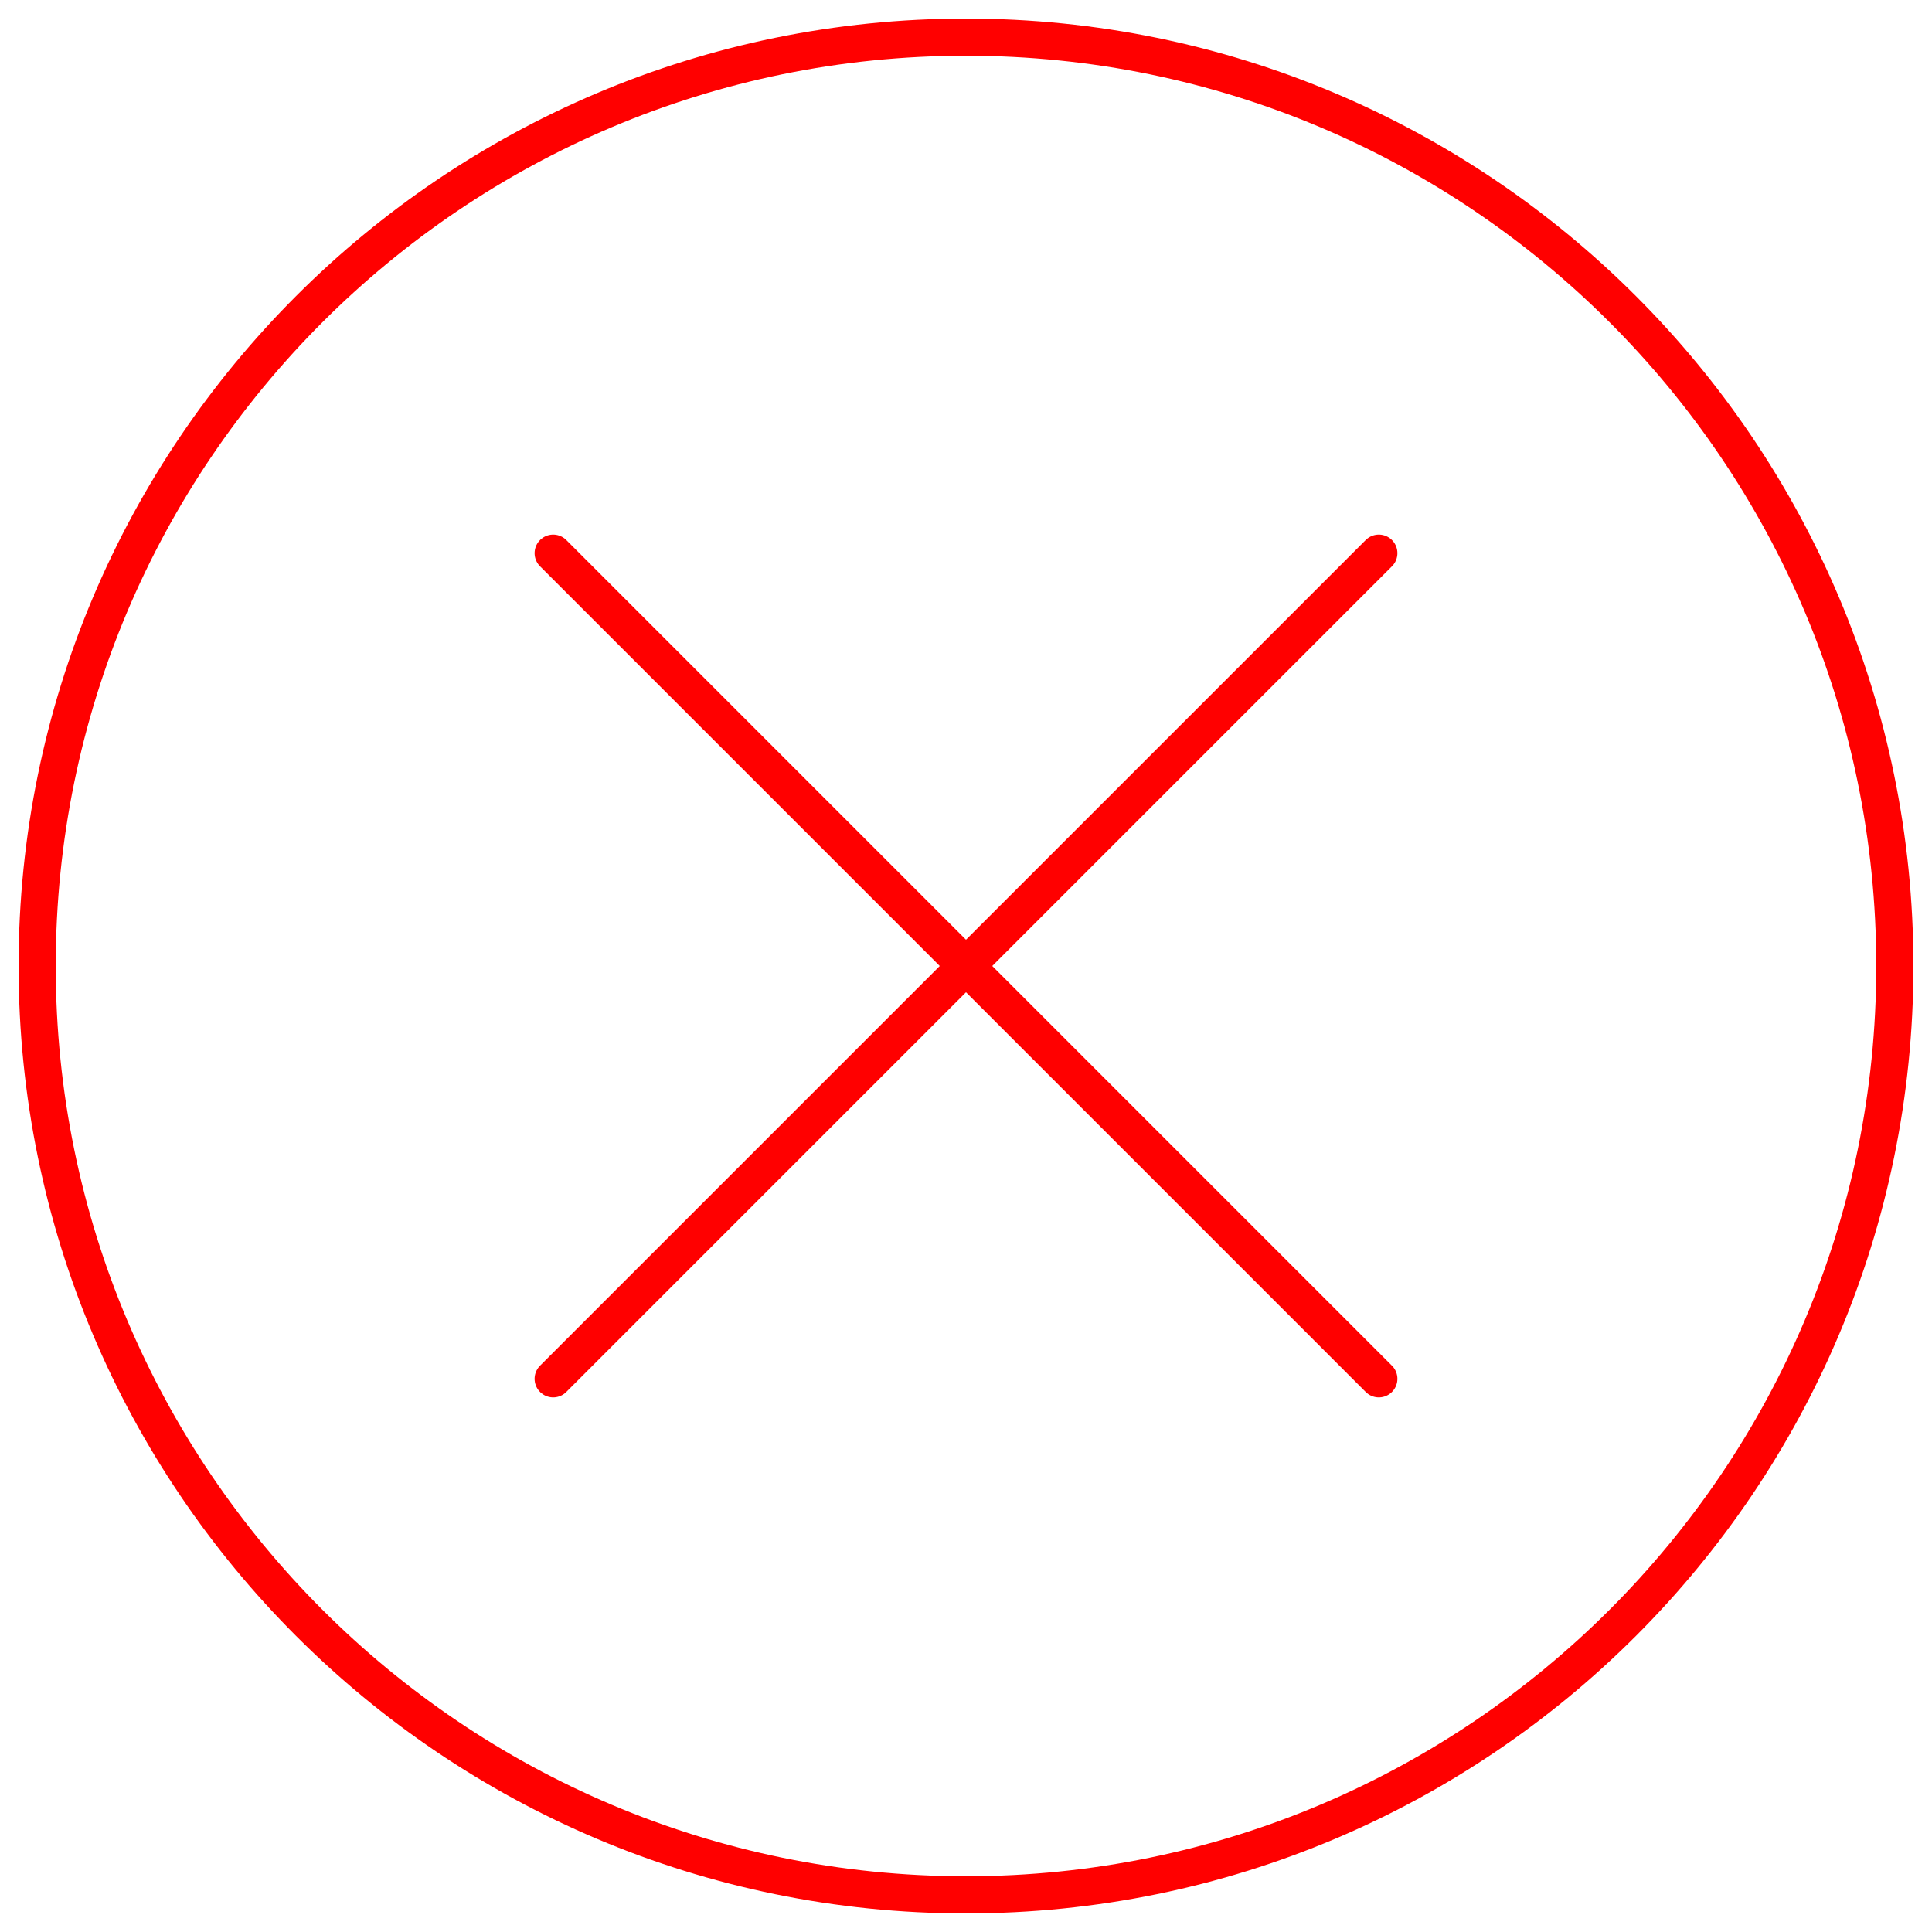 <svg width="78" height="78" viewBox="0 0 78 78" fill="none" xmlns="http://www.w3.org/2000/svg">
<path d="M55.667 22.333L22.333 55.667M22.333 22.333L55.667 55.667M76.5 39C76.5 59.711 59.711 76.5 39 76.5C18.289 76.5 1.5 59.711 1.5 39C1.5 18.289 18.289 1.5 39 1.5C59.711 1.5 76.5 18.289 76.5 39Z" stroke="#FF0000" stroke-width="1.5" stroke-linecap="round" stroke-linejoin="round"/>
</svg>
